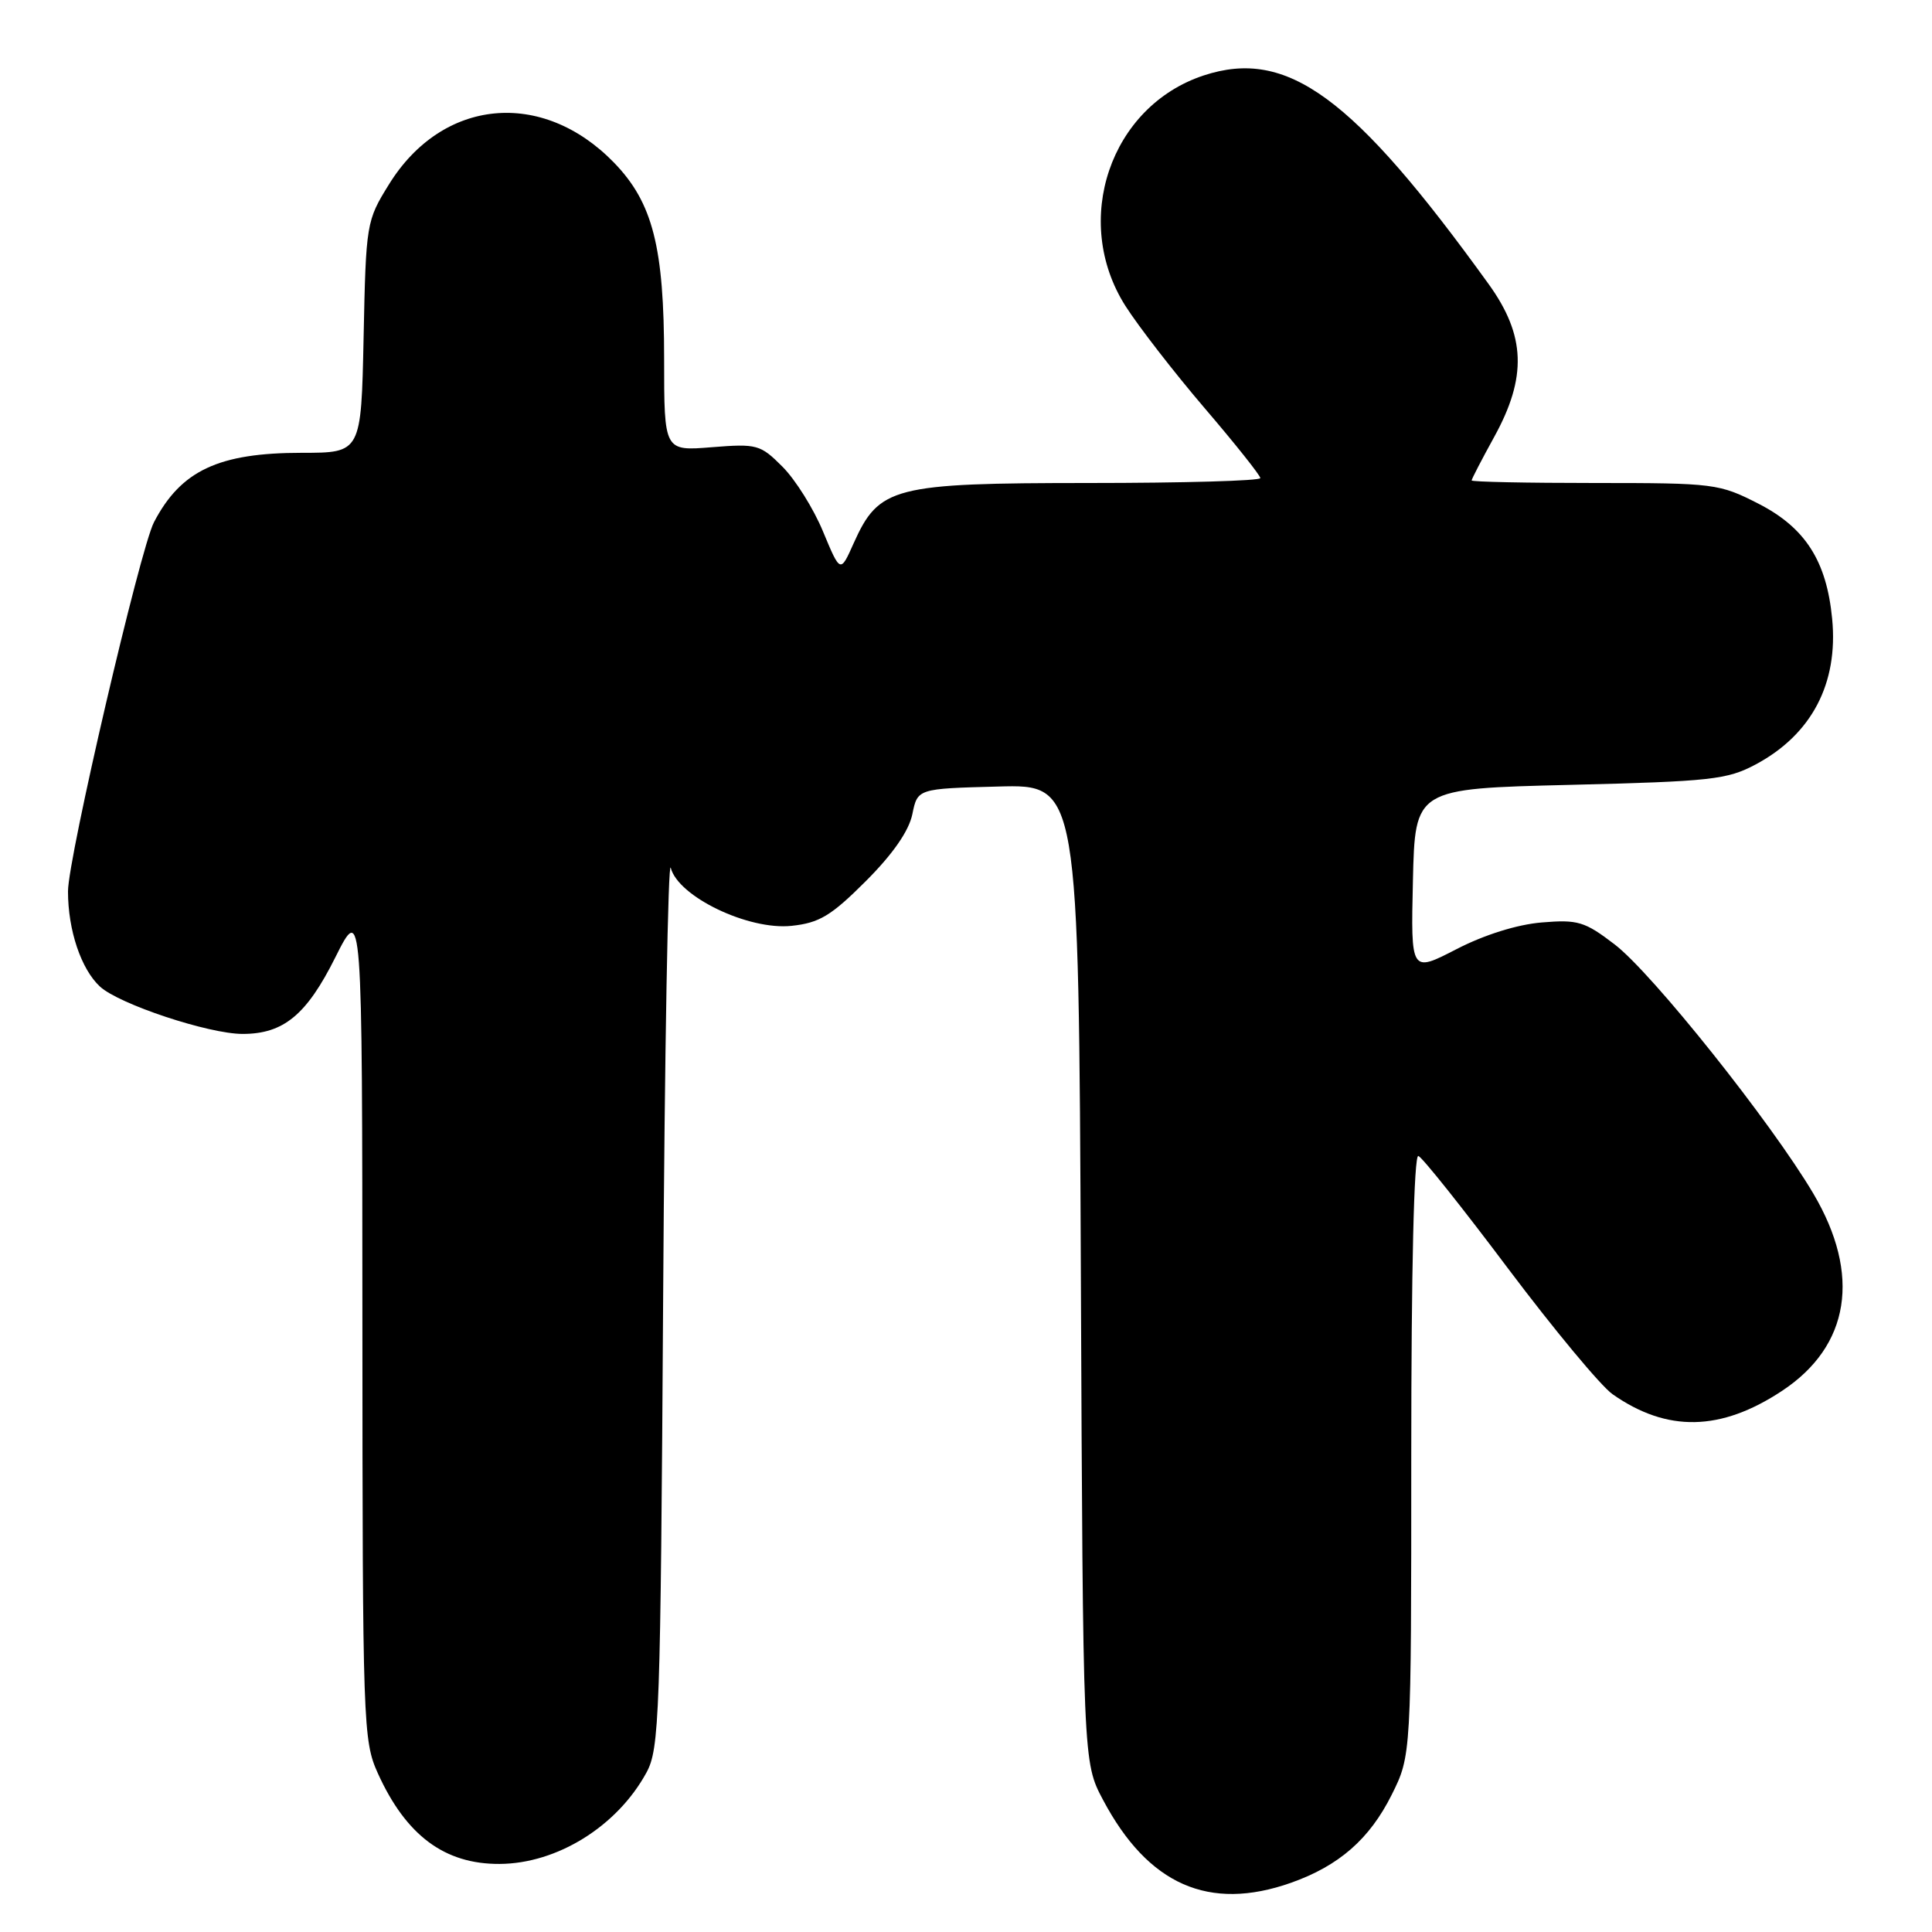 <?xml version="1.0" encoding="UTF-8" standalone="no"?>
<!DOCTYPE svg PUBLIC "-//W3C//DTD SVG 1.1//EN" "http://www.w3.org/Graphics/SVG/1.1/DTD/svg11.dtd" >
<svg xmlns="http://www.w3.org/2000/svg" xmlns:xlink="http://www.w3.org/1999/xlink" version="1.1" viewBox="0 0 256 256">
 <g >
 <path fill="currentColor"
d=" M 171.06 249.48 C 177.42 247.23 181.47 243.69 184.40 237.83 C 187.00 232.61 187.00 232.61 187.00 192.72 C 187.00 168.26 187.36 152.96 187.94 153.17 C 188.46 153.35 193.82 160.08 199.86 168.13 C 205.91 176.17 212.12 183.65 213.67 184.74 C 220.90 189.81 228.01 189.67 236.14 184.29 C 245.13 178.34 246.62 168.89 240.28 158.16 C 234.69 148.71 218.94 128.96 213.95 125.14 C 209.98 122.10 209.07 121.83 204.29 122.23 C 201.04 122.50 196.68 123.86 192.97 125.78 C 186.94 128.89 186.94 128.89 187.22 116.69 C 187.50 104.50 187.50 104.50 208.00 104.00 C 226.73 103.54 228.86 103.31 232.66 101.28 C 240.05 97.32 243.60 90.57 242.77 82.00 C 242.04 74.34 239.21 69.92 233.02 66.75 C 227.80 64.08 227.15 64.00 211.32 64.00 C 202.34 64.00 195.00 63.85 195.00 63.66 C 195.00 63.47 196.34 60.89 197.98 57.91 C 202.36 49.97 202.16 44.45 197.25 37.64 C 179.31 12.76 170.56 6.35 159.49 10.00 C 147.11 14.09 141.96 29.24 149.12 40.53 C 150.84 43.23 155.56 49.33 159.62 54.08 C 163.68 58.82 167.00 63.00 167.00 63.35 C 167.00 63.71 156.76 64.00 144.25 64.00 C 118.34 64.01 116.48 64.49 113.11 71.99 C 111.35 75.94 111.35 75.94 109.06 70.44 C 107.81 67.41 105.39 63.55 103.69 61.85 C 100.75 58.90 100.31 58.78 94.30 59.26 C 88.00 59.77 88.00 59.77 88.00 47.57 C 88.00 32.73 86.50 26.85 81.35 21.54 C 71.82 11.74 58.60 13.02 51.54 24.43 C 48.55 29.25 48.49 29.58 48.18 44.67 C 47.86 60.00 47.86 60.00 39.99 60.00 C 28.96 60.00 23.97 62.35 20.40 69.20 C 18.55 72.77 9.00 113.75 9.01 118.11 C 9.01 123.27 10.75 128.42 13.25 130.73 C 15.78 133.06 27.65 137.00 32.15 137.00 C 37.57 137.00 40.62 134.48 44.42 126.88 C 48.00 119.73 48.00 119.73 48.02 175.12 C 48.04 228.70 48.11 230.65 50.08 235.00 C 53.81 243.22 58.92 247.02 66.20 246.98 C 73.83 246.94 81.77 242.00 85.65 234.89 C 87.38 231.72 87.52 227.56 87.87 172.00 C 88.07 139.27 88.53 113.62 88.88 115.00 C 89.87 118.82 99.17 123.28 104.88 122.68 C 108.57 122.29 110.13 121.35 114.73 116.75 C 118.31 113.17 120.43 110.11 120.89 107.89 C 121.58 104.50 121.58 104.50 132.25 104.22 C 142.93 103.93 142.93 103.93 143.22 168.72 C 143.50 233.50 143.50 233.50 146.16 238.50 C 152.13 249.75 160.20 253.31 171.06 249.48 Z "/>
</g>
</svg>